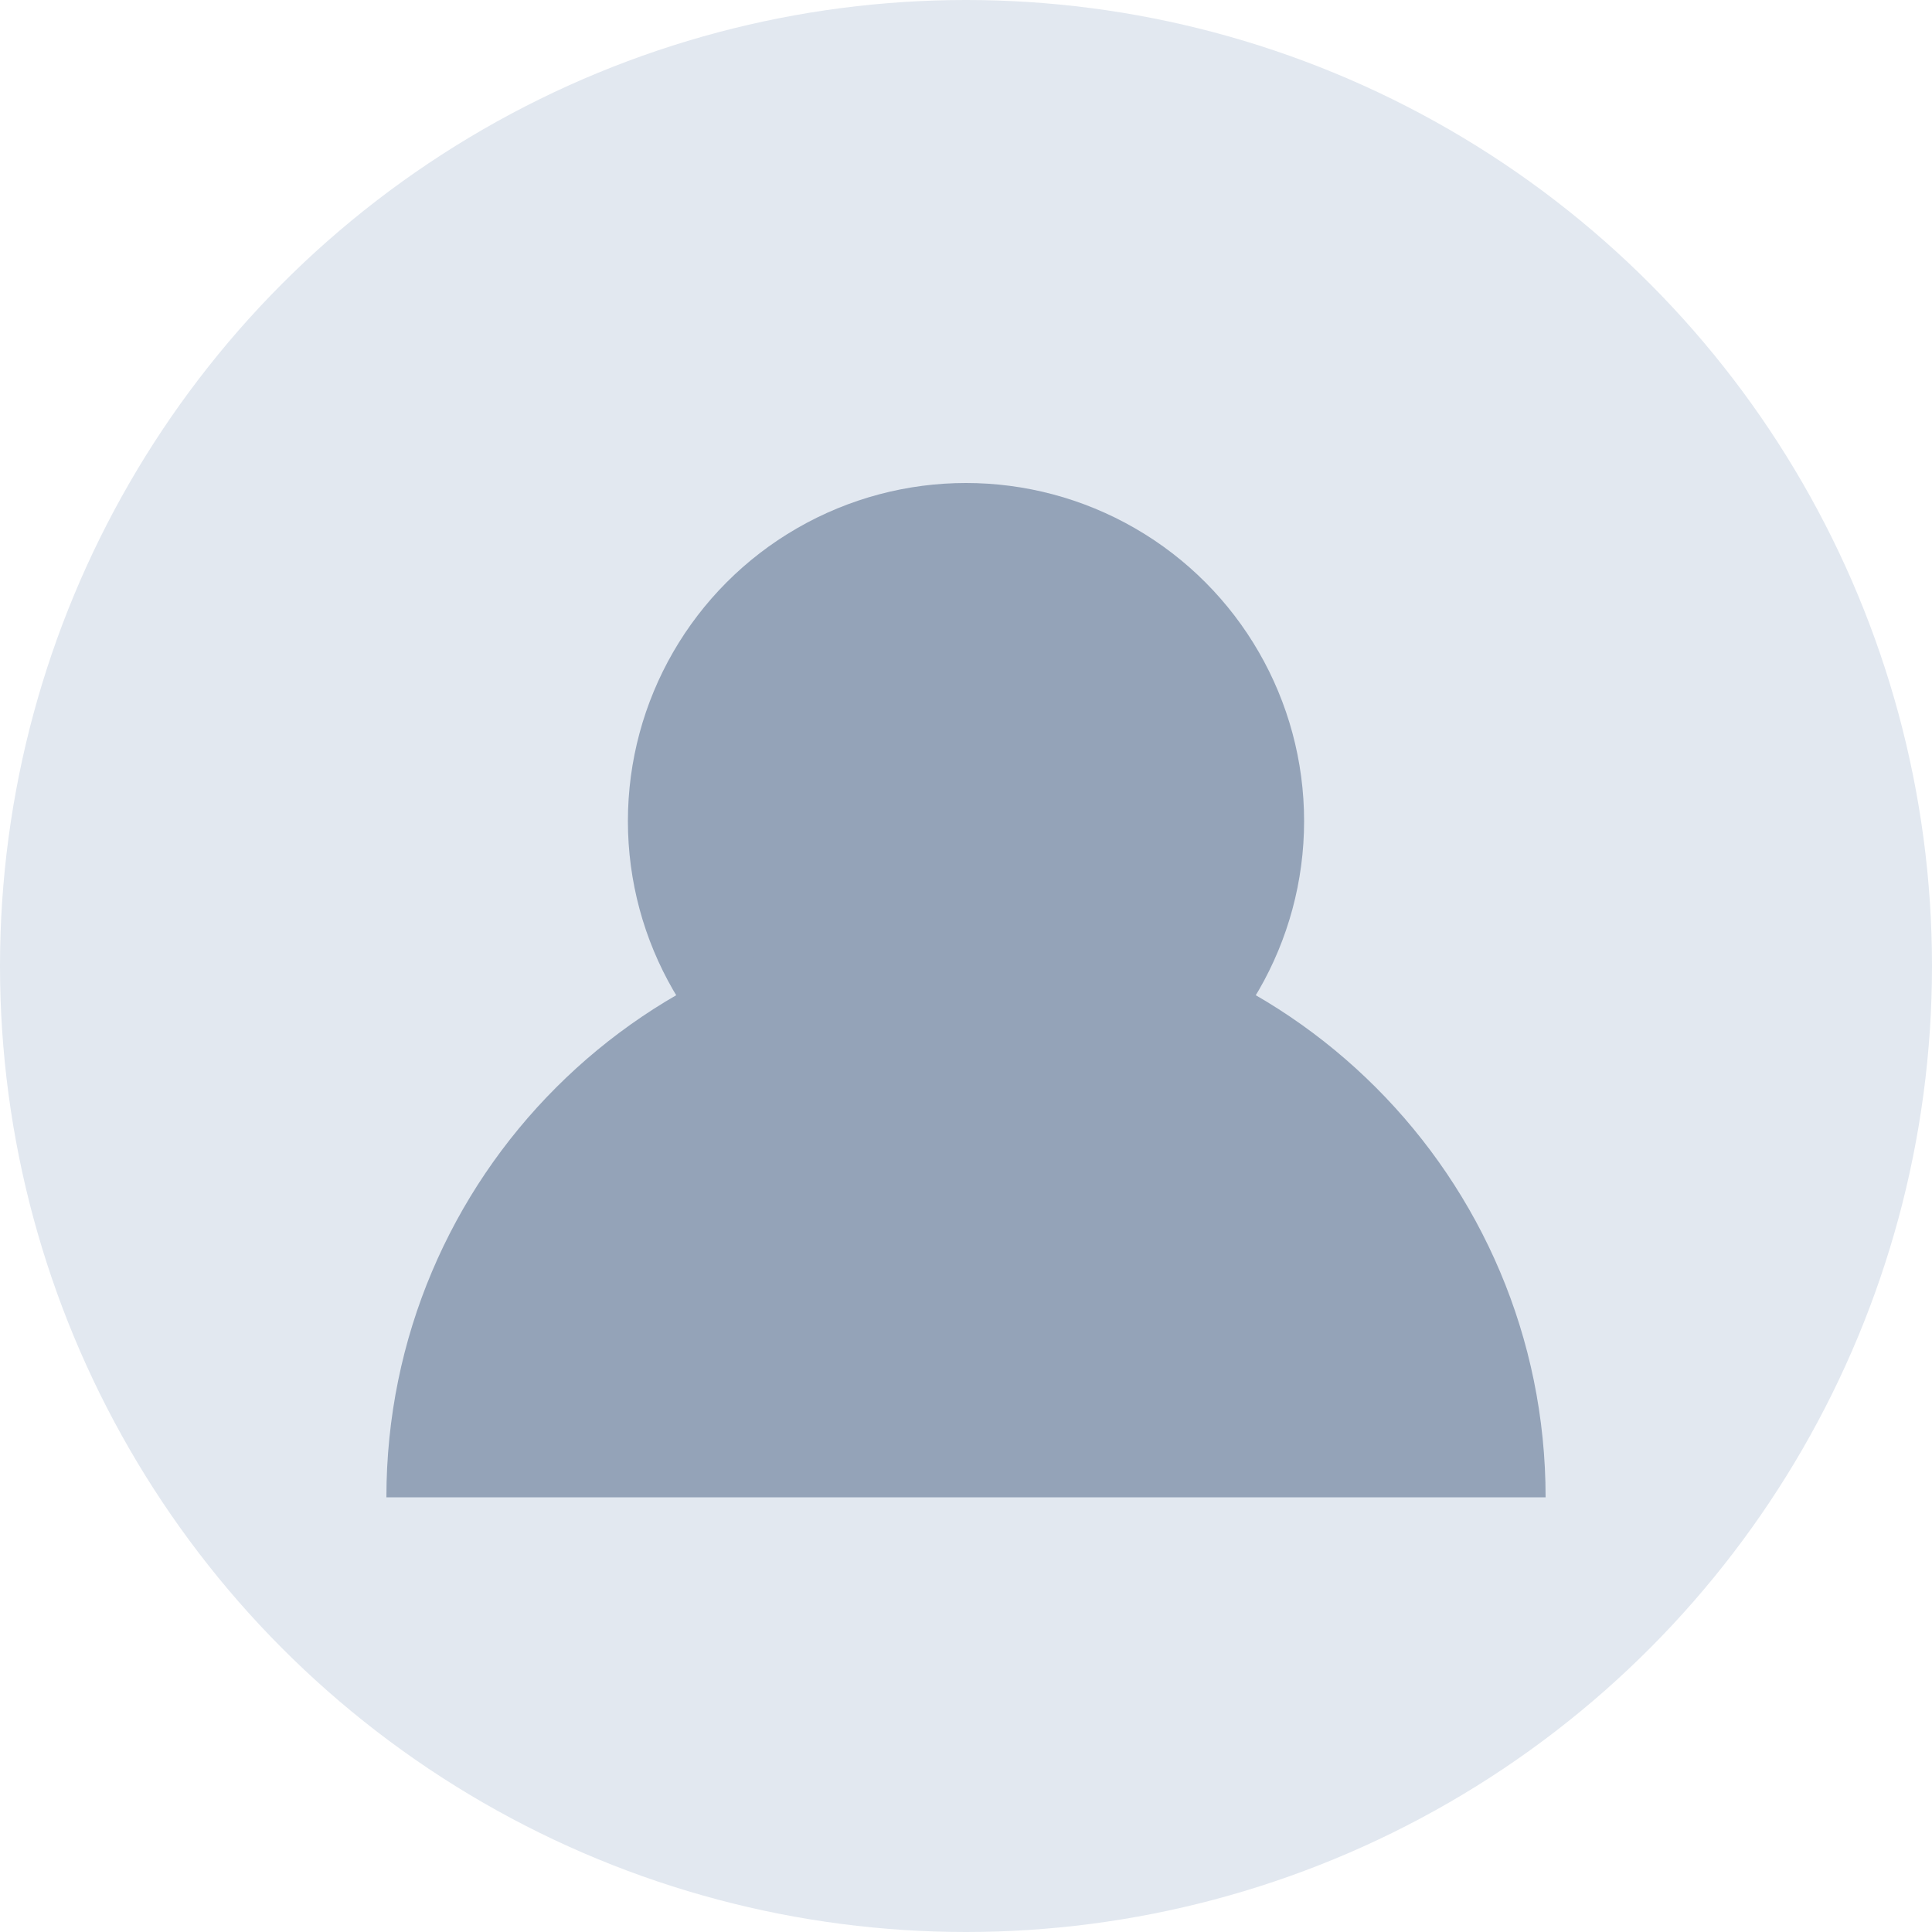 <svg xmlns="http://www.w3.org/2000/svg" width="200" height="200" viewBox="0 0 200 200"><circle cx="100" cy="100" r="100" fill="#e2e8f0"/><circle cx="100" cy="85" r="35" fill="#94a3b8"/><path d="M160 155c0-33.14-26.86-60-60-60s-60 26.86-60 60H160z" fill="#94a3b8"/></svg>
